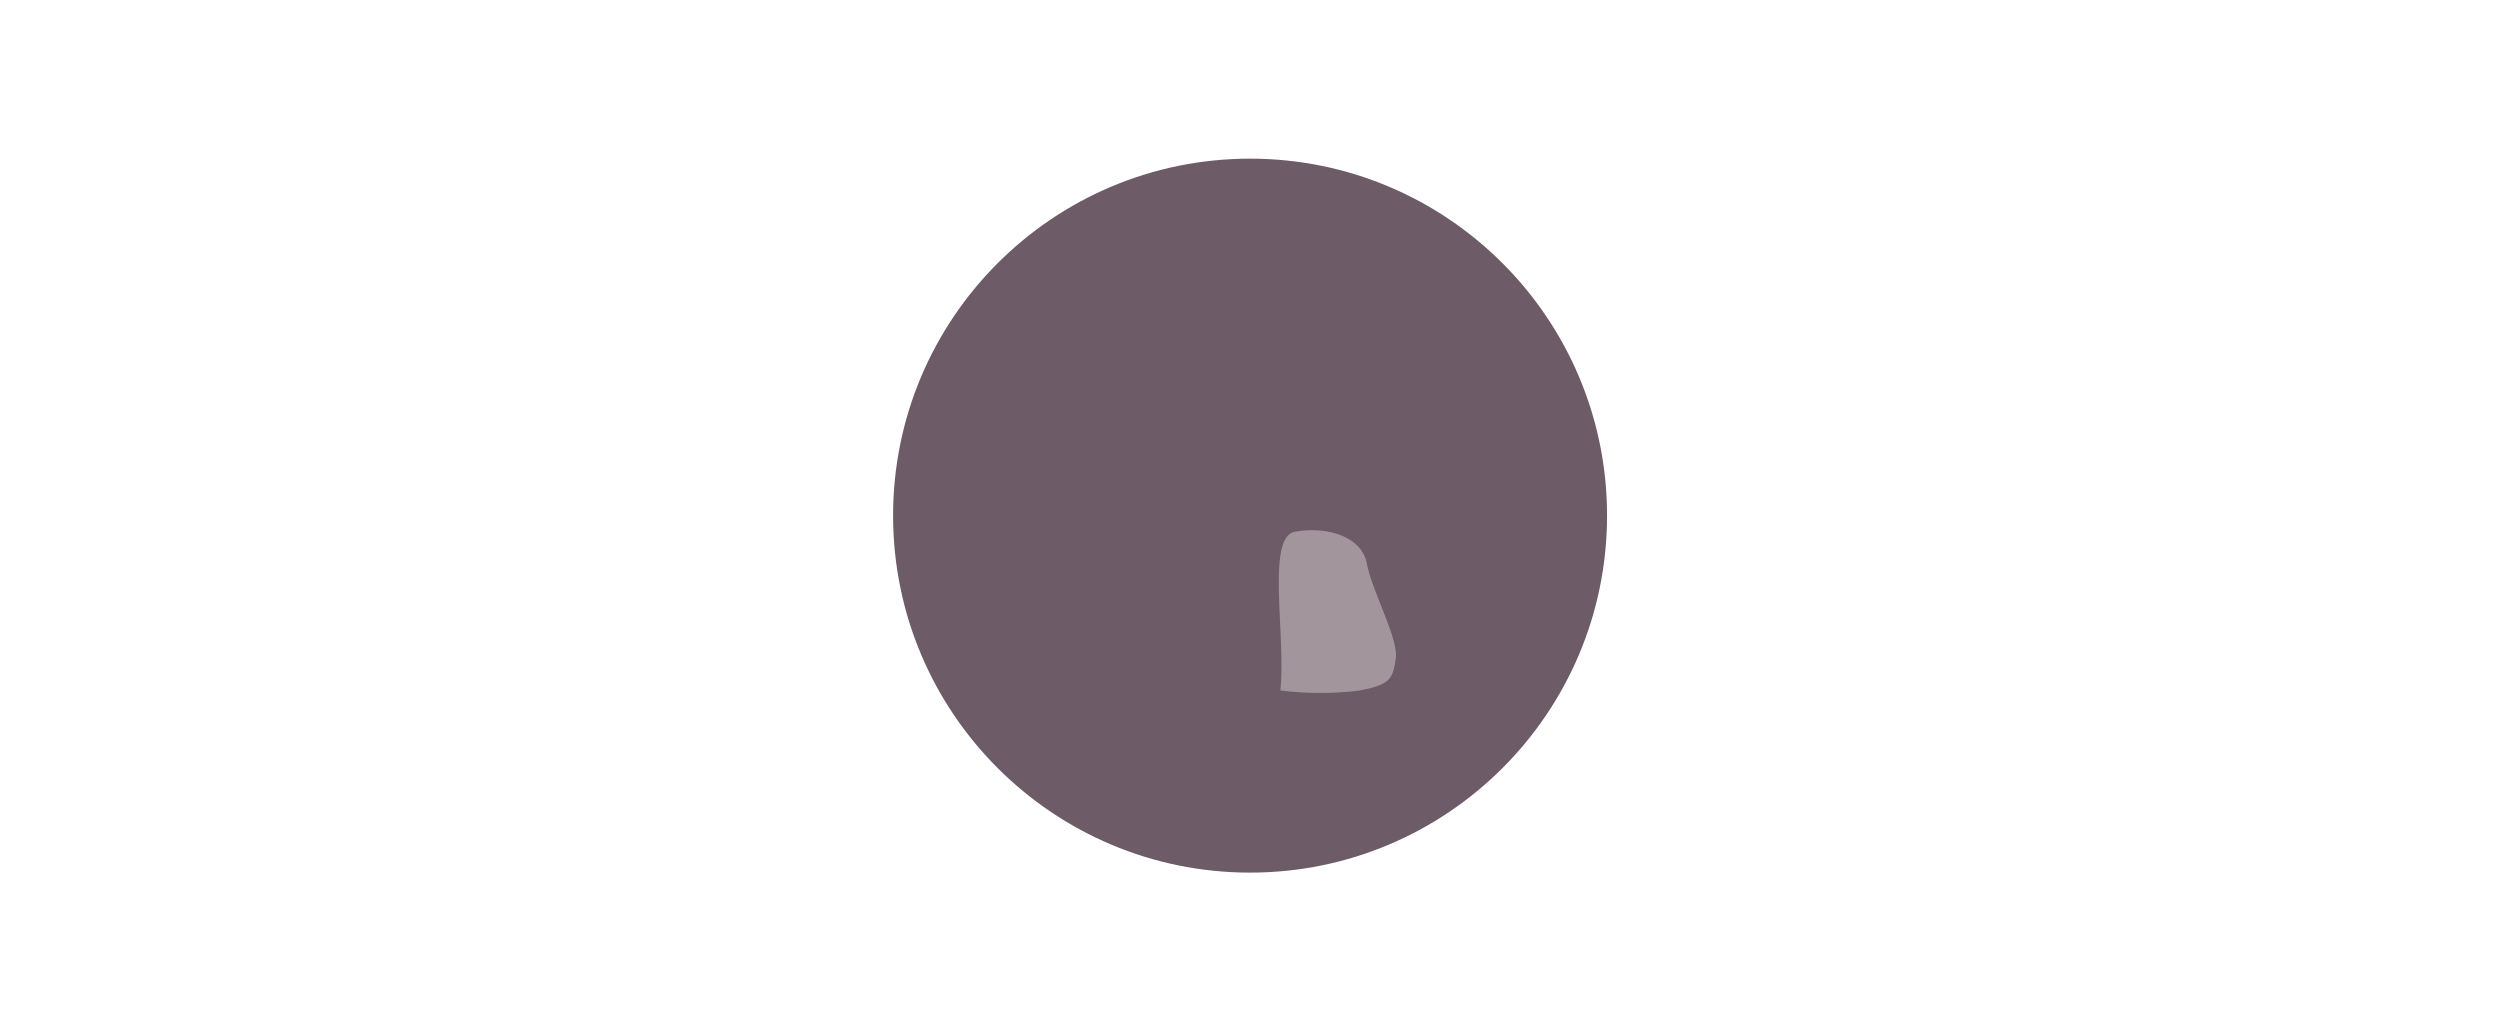 <svg id="top_light_off" data-name="top light off" xmlns="http://www.w3.org/2000/svg" viewBox="0 0 173.33 71.5"><defs><style>.cls-1{fill:#6d5b67;}.cls-2{fill:#a3959c;}</style></defs><title>status-light</title><circle class="cls-1" cx="86.67" cy="35.75" r="24.75"/><path class="cls-2" d="M88.77,47.87c.4-3.8-1-10.62,1-11s4.61.2,5,2.21,2.21,5.21,2,6.61-.4,1.8-2.61,2.2A22.21,22.21,0,0,1,88.77,47.87Z"/></svg>